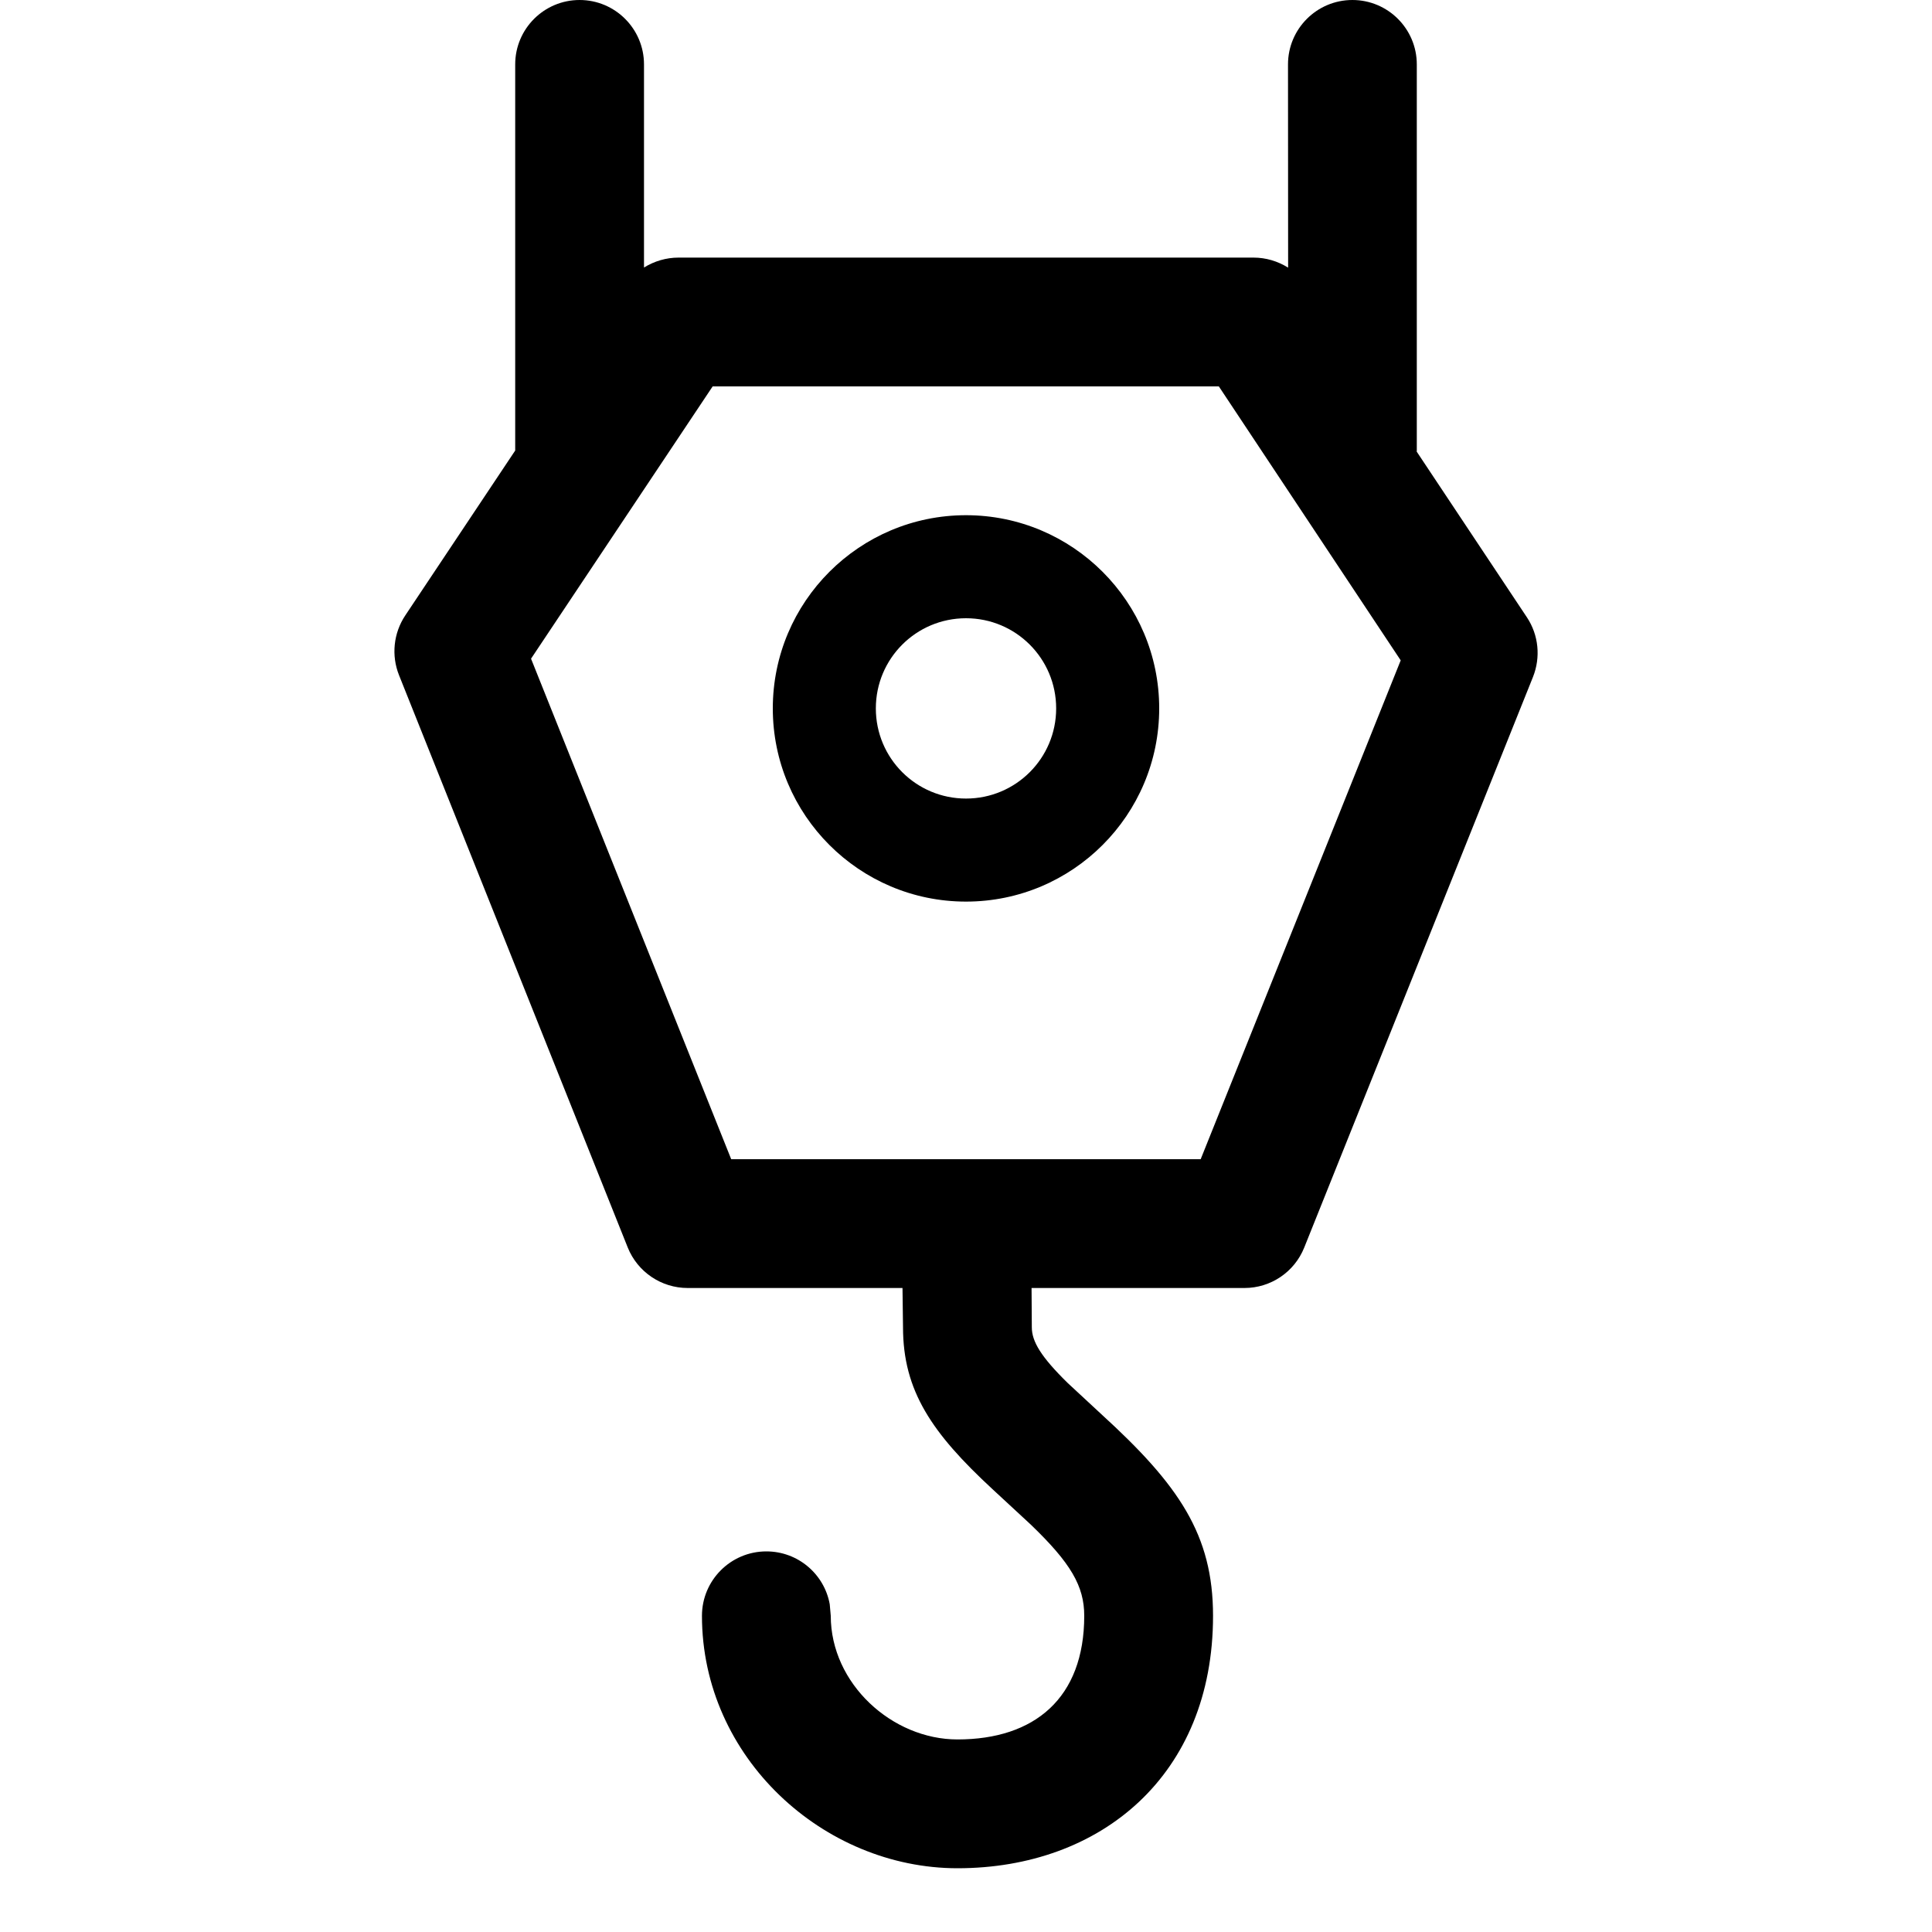 <?xml version="1.0" encoding="utf-8"?>
<svg width="15px" height="15px" viewBox="0 0 15 15" version="1.1" xmlns:xlink="http://www.w3.org/1999/xlink" xmlns="http://www.w3.org/2000/svg">
  <defs>
    <rect width="15" height="15" id="artboard_1" />
    <clipPath id="clip_1">
      <use xlink:href="#artboard_1" clip-rule="evenodd" />
    </clipPath>
  </defs>
  <g id="icon--crane" clip-path="url(#clip_1)">
    <path d="M10.5 0C10.776 -5.07265e-17 11 0.224 11 0.5L11 3.5L10.999 3.506L11.855 4.793C11.946 4.93 11.963 5.103 11.902 5.256L10.126 9.686C10.05 9.876 9.866 10 9.662 10L8.009 10L8.011 10.305C8.011 10.415 8.082 10.534 8.289 10.737L8.551 10.98C9.153 11.529 9.418 11.916 9.418 12.545C9.418 13.784 8.546 14.505 7.434 14.505C6.394 14.505 5.45 13.646 5.45 12.545C5.45 12.269 5.674 12.045 5.95 12.045C6.196 12.045 6.4 12.222 6.442 12.455L6.45 12.545C6.45 13.072 6.926 13.505 7.434 13.505C8.031 13.505 8.418 13.185 8.418 12.545C8.418 12.314 8.313 12.135 8.003 11.837L7.708 11.564C7.233 11.125 7.011 10.797 7.011 10.305L7.007 10L5.339 10C5.134 10 4.95 9.875 4.874 9.686L3.098 5.242C3.037 5.089 3.055 4.916 3.146 4.779L4 3.498L4 0.5C4 0.224 4.224 5.07265e-17 4.5 0C4.776 -5.07265e-17 5 0.224 5 0.5L5 2.077C5.079 2.028 5.172 2 5.268 2L9.732 2C9.829 2 9.921 2.028 10.001 2.078L10 0.5C10 0.224 10.224 5.07265e-17 10.5 0ZM9.463 3L5.533 3L4.123 5.114L5.677 9L9.322 9L10.875 5.127L9.463 3ZM7.5 4C8.328 4 9 4.672 9 5.5C9 6.328 8.328 7 7.5 7C6.672 7 6 6.328 6 5.5C6 4.672 6.672 4 7.5 4ZM7.5 4.8C7.113 4.8 6.8 5.113 6.8 5.5C6.8 5.887 7.113 6.2 7.5 6.2C7.887 6.2 8.2 5.887 8.2 5.5C8.2 5.113 7.887 4.8 7.5 4.8Z" id="Shape" fill="#000000" fill-rule="evenodd" stroke="none" artboard="23e73850-0f39-49cd-a440-1f1dccbeed53" />
  </g>
</svg>